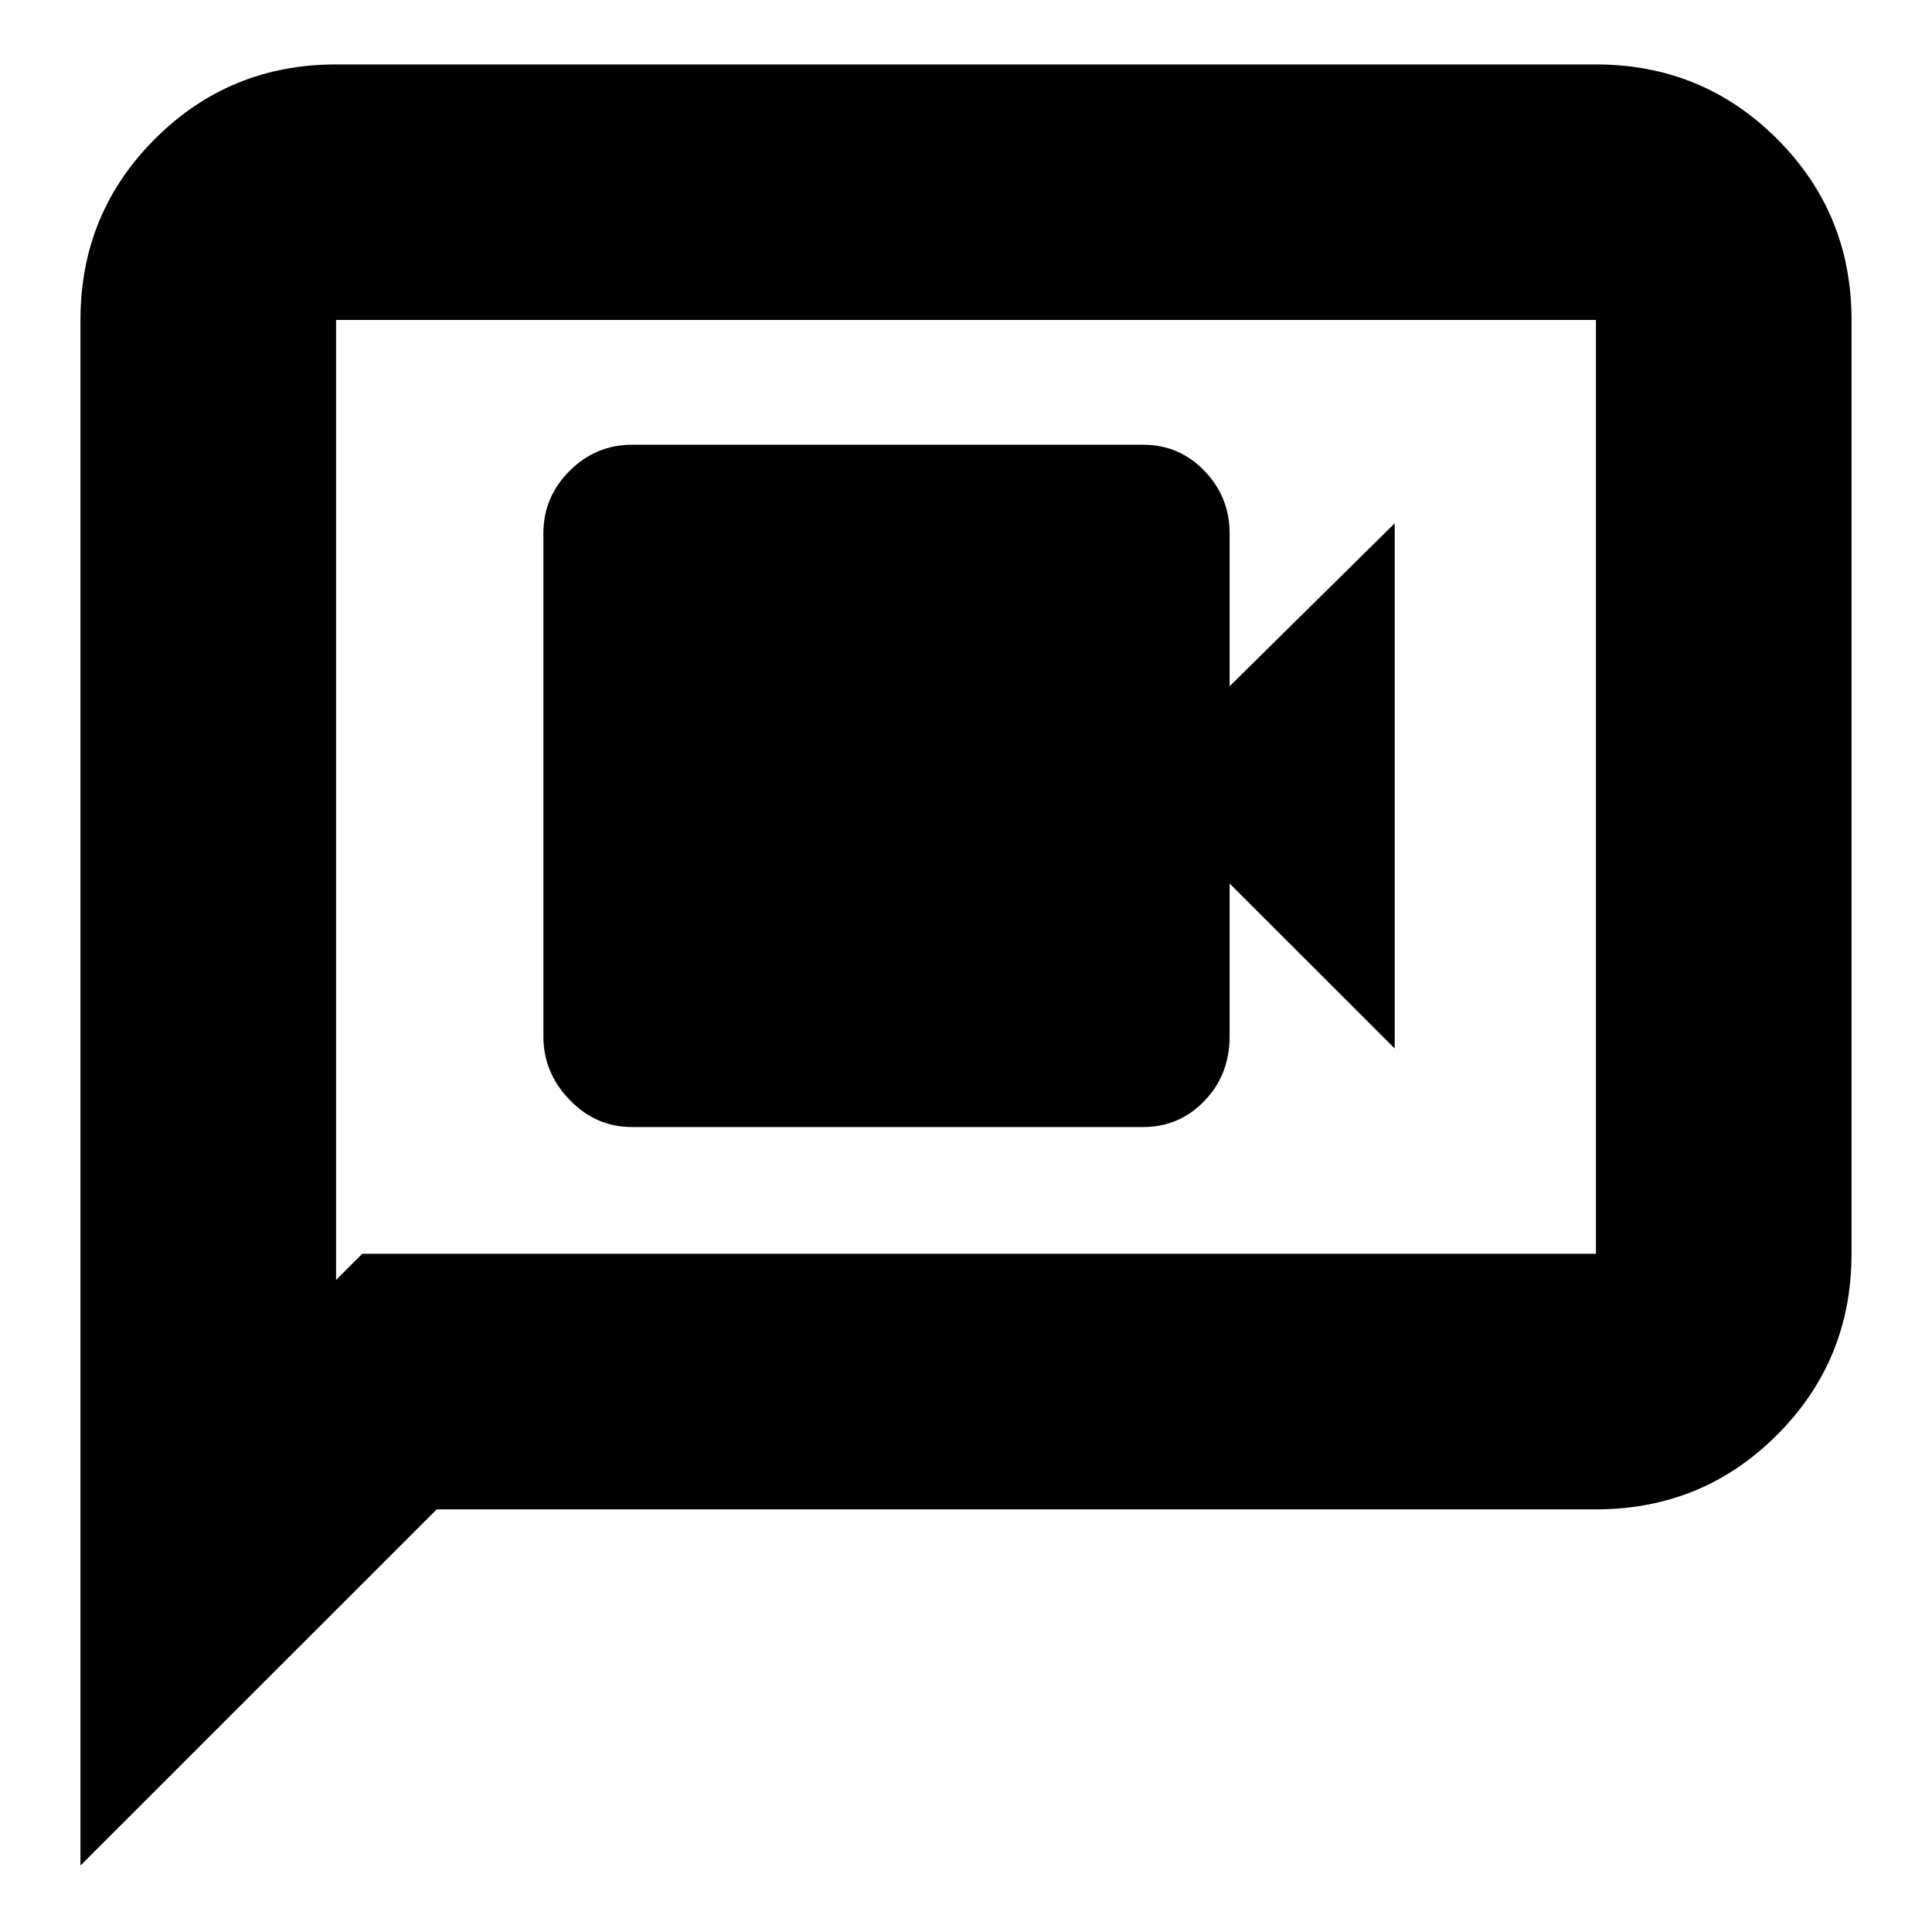 <svg xmlns="http://www.w3.org/2000/svg" height="20" width="20"><path d="M6.542 11.667H11.833Q12.208 11.667 12.469 11.396Q12.729 11.125 12.729 10.729V9.146L14.438 10.854V5.417L12.729 7.104V5.521Q12.729 5.146 12.469 4.875Q12.208 4.604 11.833 4.604H6.542Q6.167 4.604 5.896 4.875Q5.625 5.146 5.625 5.521V10.729Q5.625 11.104 5.896 11.385Q6.167 11.667 6.542 11.667ZM0.833 19.312V3.312Q0.833 2.208 1.604 1.438Q2.375 0.667 3.479 0.667H16.521Q17.625 0.667 18.396 1.438Q19.167 2.208 19.167 3.312V12.979Q19.167 14.083 18.396 14.854Q17.625 15.625 16.521 15.625H4.521ZM3.479 13.25 3.75 12.979H16.521Q16.521 12.979 16.521 12.979Q16.521 12.979 16.521 12.979V3.312Q16.521 3.312 16.521 3.312Q16.521 3.312 16.521 3.312H3.479Q3.479 3.312 3.479 3.312Q3.479 3.312 3.479 3.312ZM3.479 3.312Q3.479 3.312 3.479 3.312Q3.479 3.312 3.479 3.312Q3.479 3.312 3.479 3.312Q3.479 3.312 3.479 3.312V12.979Q3.479 12.979 3.479 12.979Q3.479 12.979 3.479 12.979V13.25Z"/></svg>
